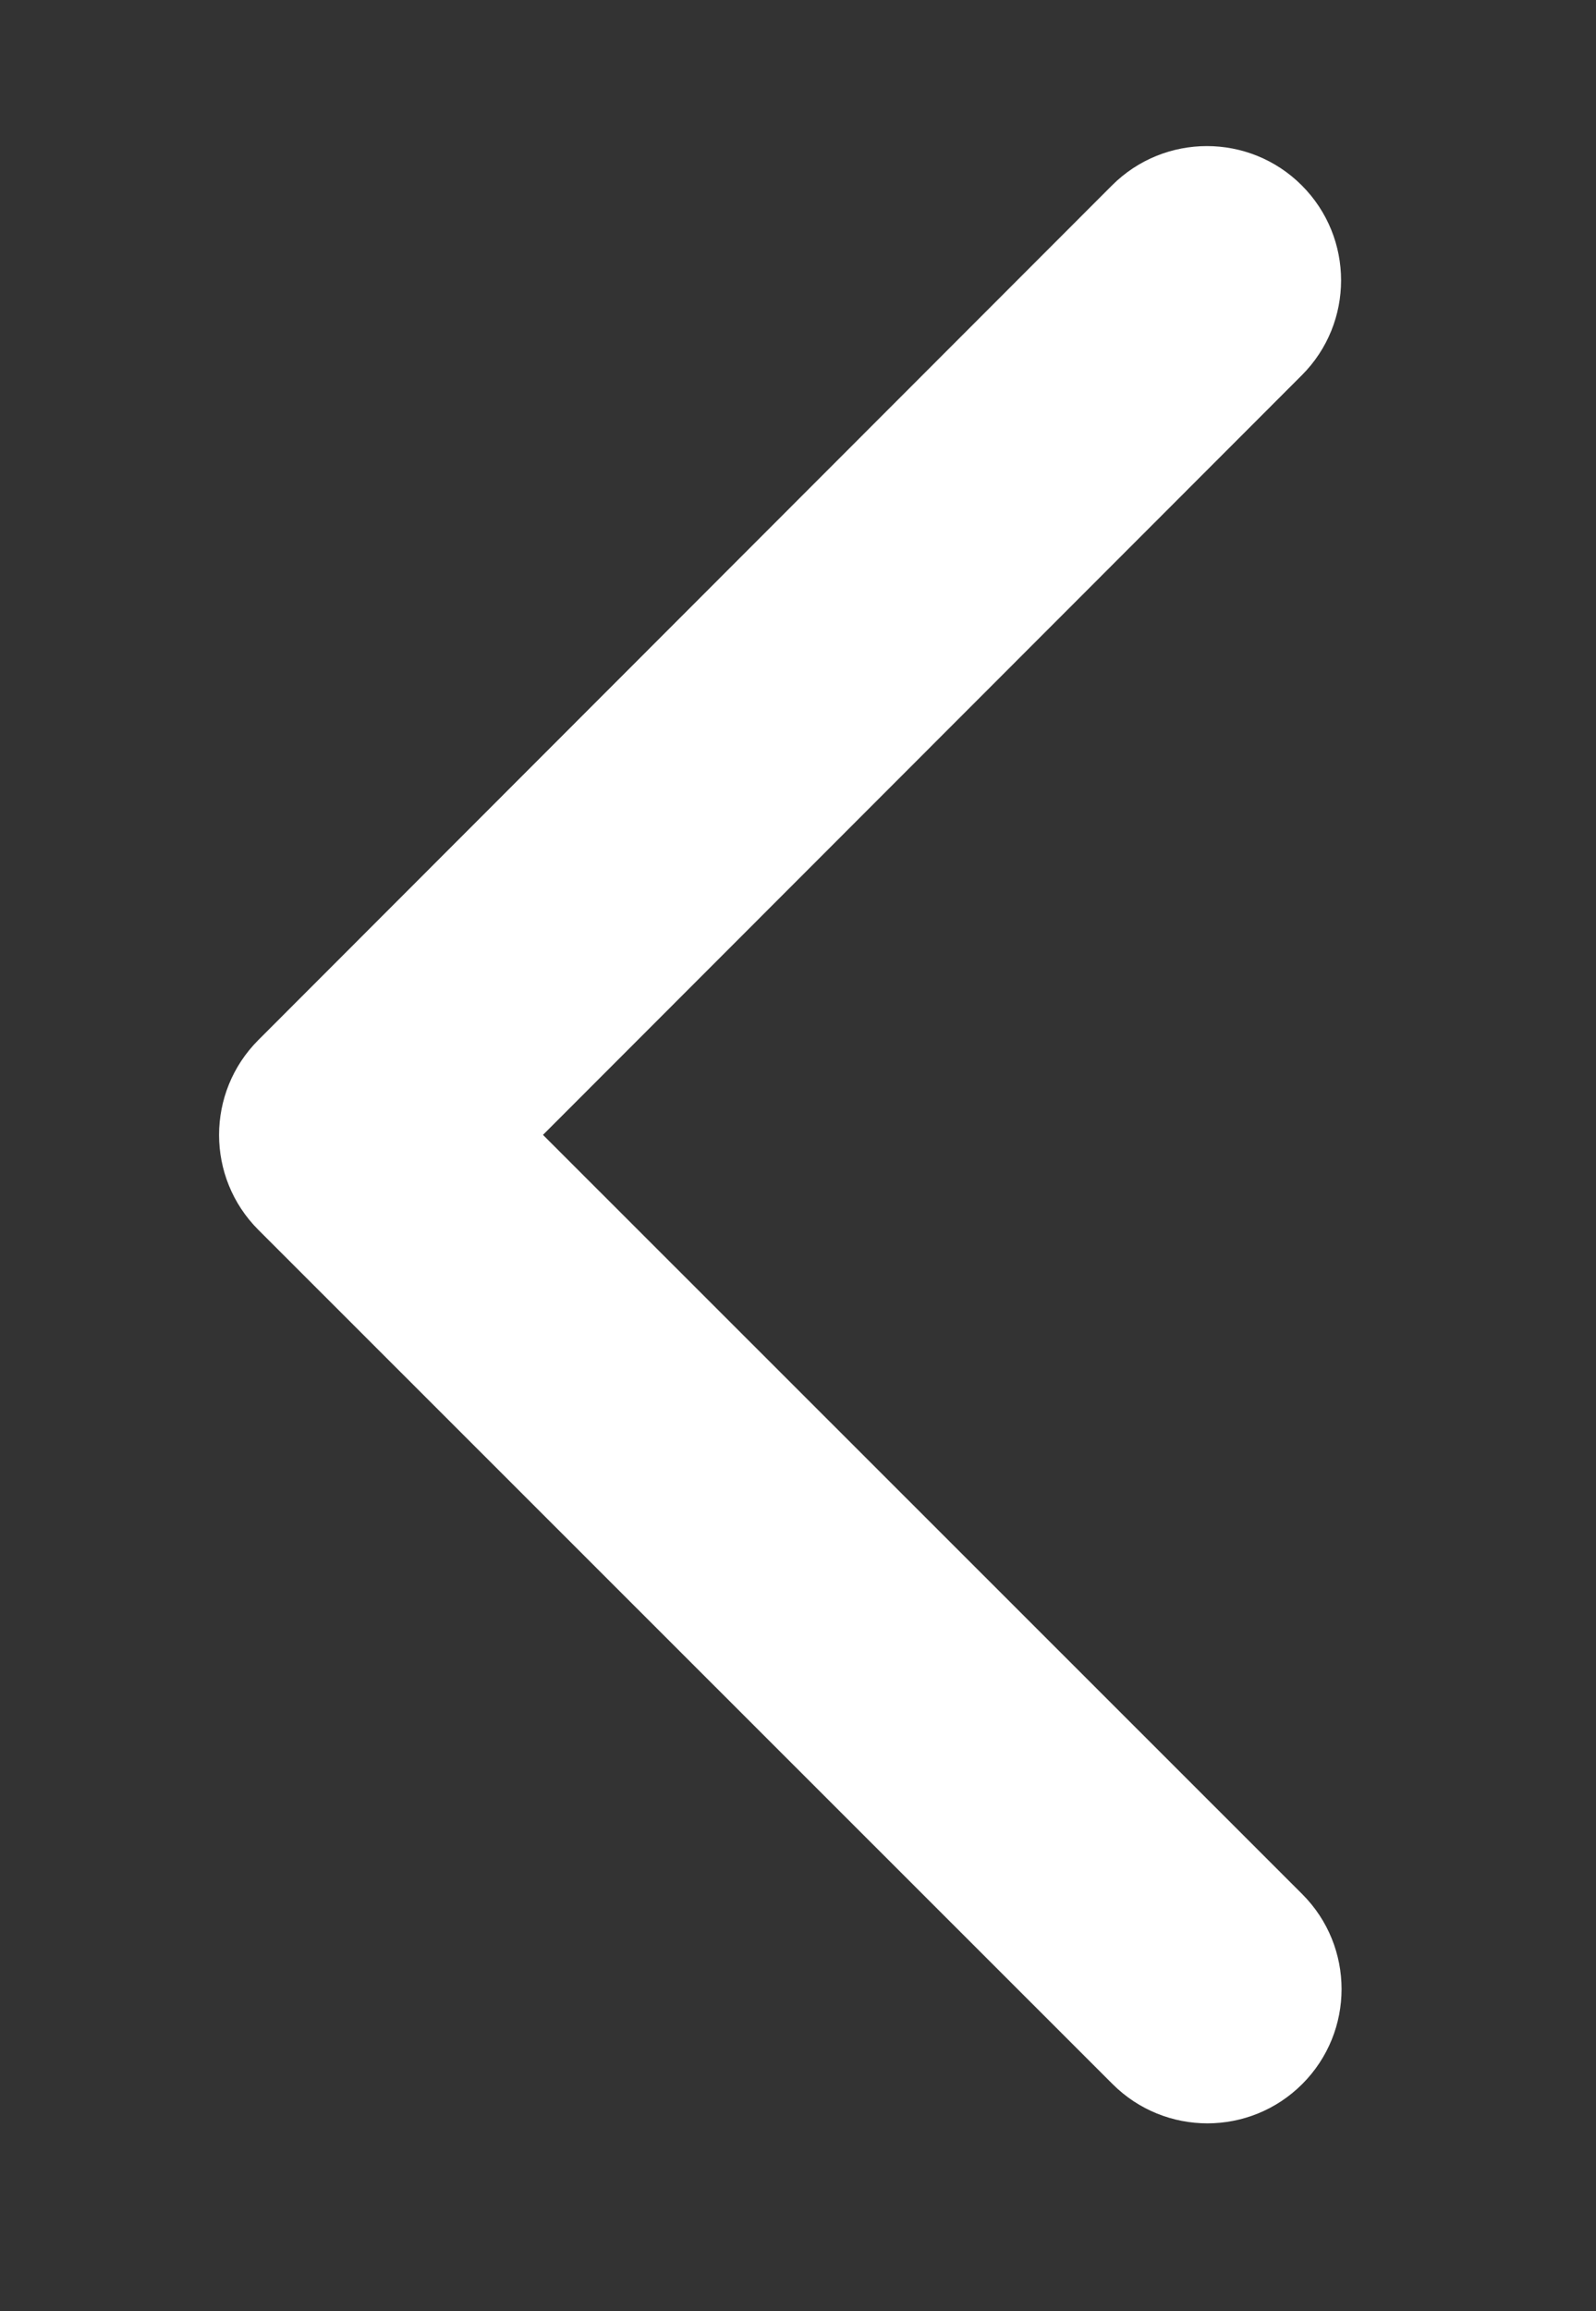 <svg width="38" height="55" viewBox="0 0 38 55" fill="none" xmlns="http://www.w3.org/2000/svg">
<rect x="0" y="0" width="38" height="55" fill="#333333" stroke="none"/>
<path d="M6.151 24.749C4.904 25.997 4.904 28.02 6.152 29.267L26.489 49.593C27.737 50.84 29.76 50.84 31.007 49.592C32.254 48.344 32.254 46.321 31.006 45.074L12.928 27.006L30.996 8.929C32.243 7.681 32.242 5.659 30.994 4.411C29.746 3.164 27.724 3.165 26.476 4.412L6.151 24.749ZM10.007 23.813L8.41 23.813L8.411 30.203L10.009 30.202L10.007 23.813Z" fill="white"/>
</svg>
